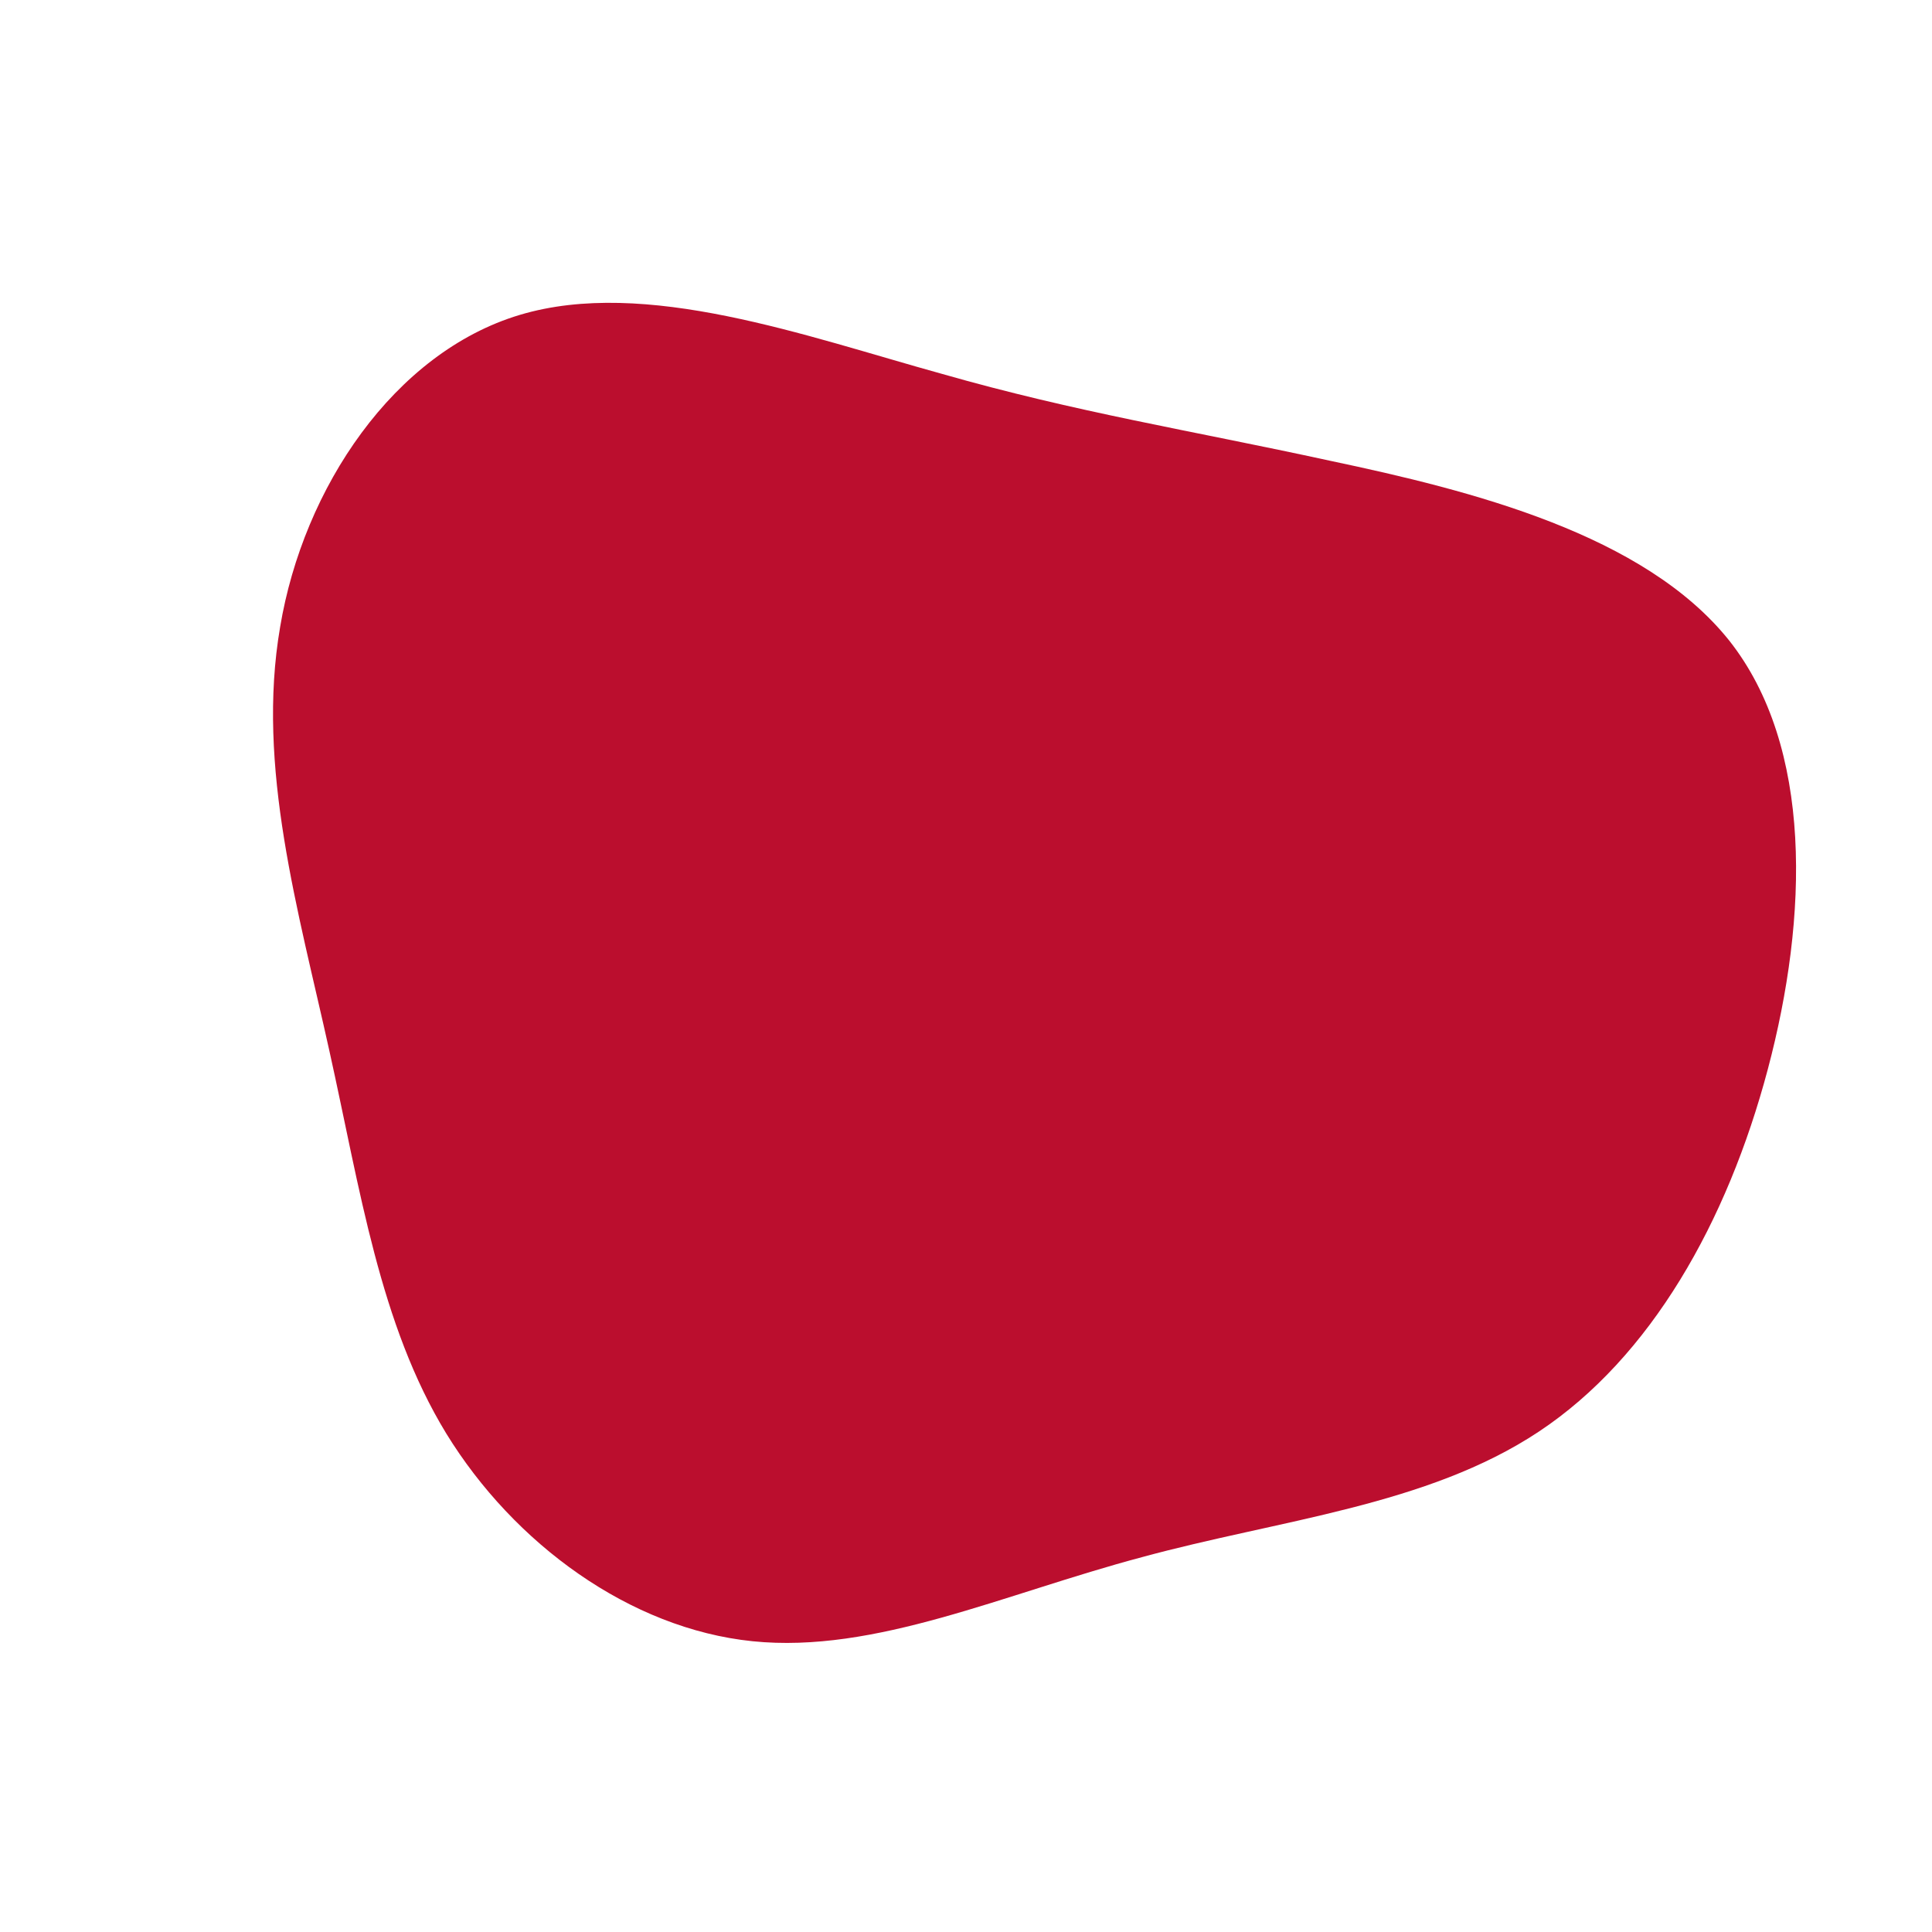 <svg viewBox="0 0 200 200" xmlns="http://www.w3.org/2000/svg">
  <path fill="#BB0E2E" d="M37.7,-52.3C52.4,-49.2,70.2,-44.7,79,-33.7C87.7,-22.7,87.2,-5.1,83,10.7C78.8,26.5,70.9,40.5,59.3,48.2C47.7,55.9,32.5,57.3,18.2,61.2C3.9,65,-9.4,71.2,-22.1,69.9C-34.8,68.6,-46.8,59.8,-53.8,48.4C-60.7,37.1,-62.7,23.2,-65.9,8.8C-69.1,-5.7,-73.5,-20.6,-71,-35.1C-68.6,-49.5,-59.2,-63.5,-46.2,-67.4C-33.2,-71.3,-16.6,-65.2,-2.5,-61.3C11.5,-57.3,23,-55.5,37.7,-52.3Z" transform="translate(100 100)" />
</svg>